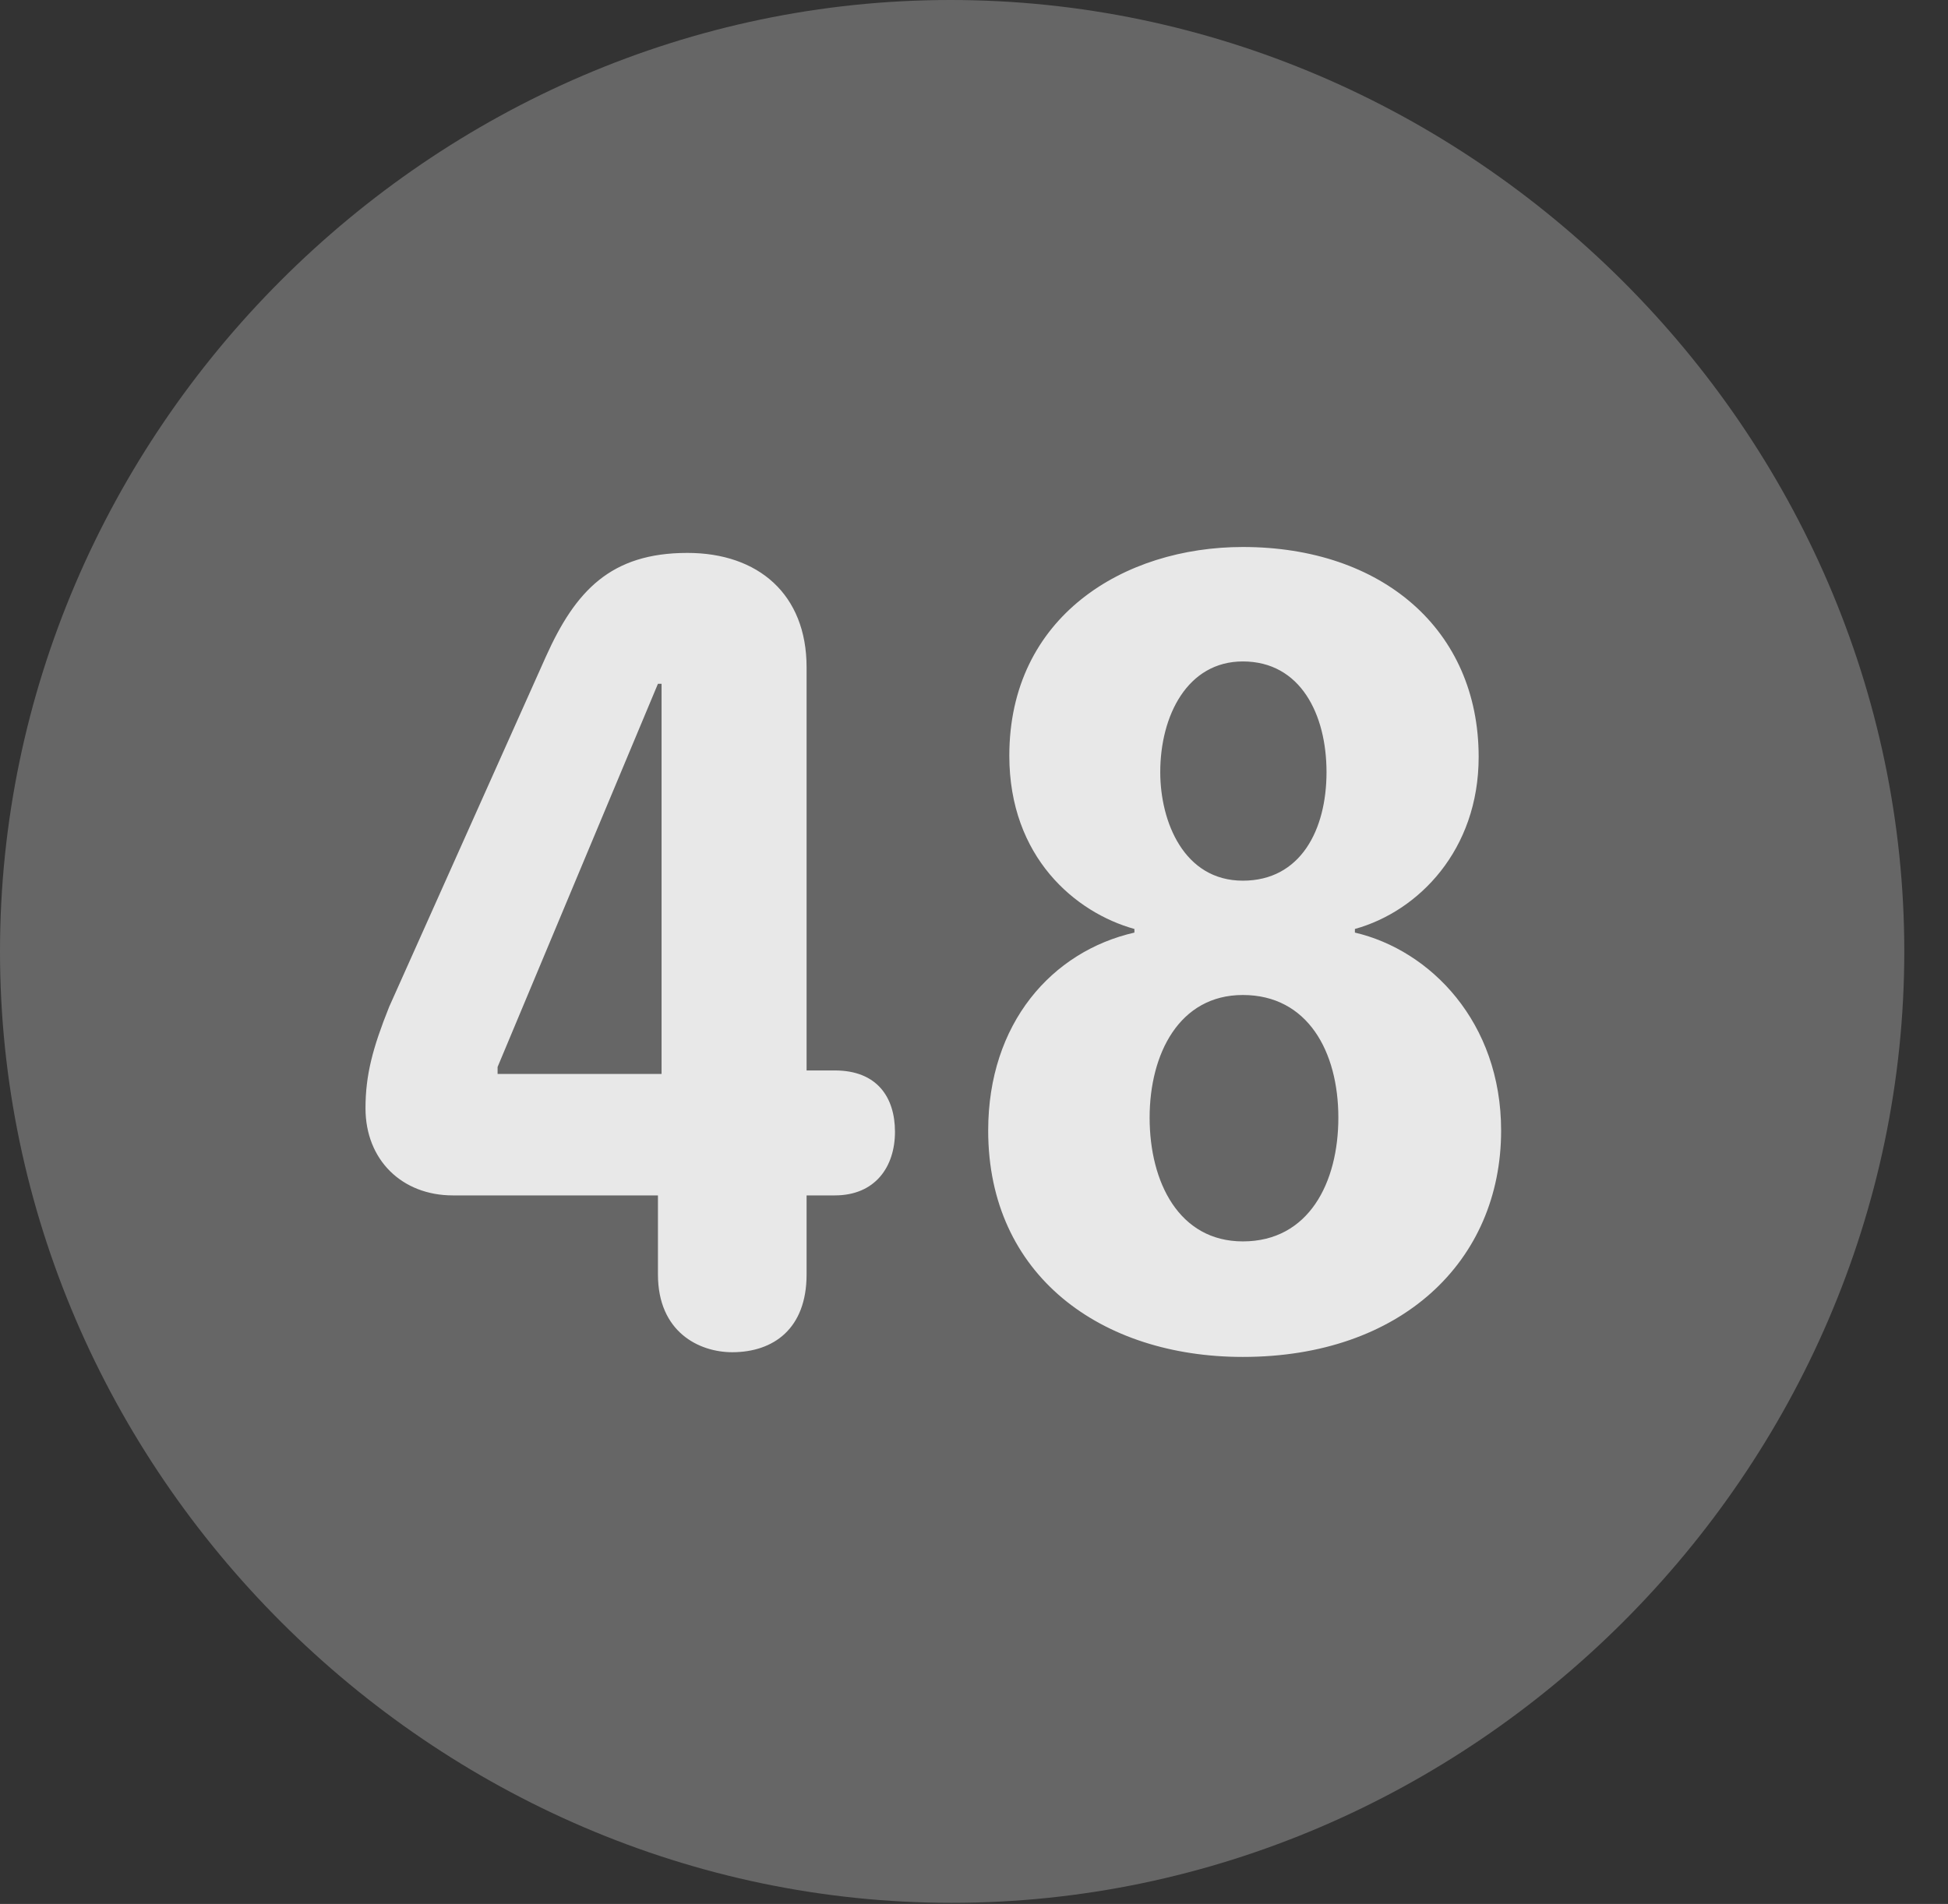 <?xml version="1.0" encoding="UTF-8"?>
<!--Generator: Apple Native CoreSVG 232.5-->
<!DOCTYPE svg
PUBLIC "-//W3C//DTD SVG 1.1//EN"
       "http://www.w3.org/Graphics/SVG/1.1/DTD/svg11.dtd">
<svg version="1.1" xmlns="http://www.w3.org/2000/svg" xmlns:xlink="http://www.w3.org/1999/xlink" width="16.133" height="15.771">
 <rect width="100%" height="100%" fill="#333333" stroke="none"/>
 <g>
  <rect height="15.771" opacity="0" width="16.133" x="0" y="0"/>
  <path d="M7.881 15.762C12.188 15.762 15.771 12.188 15.771 7.881C15.771 3.574 12.178 0 7.871 0C3.574 0 0 3.574 0 7.881C0 12.188 3.584 15.762 7.881 15.762Z" fill="#ffffff" fill-opacity="0.25"/>
  <path d="M6.064 11.201C5.791 11.201 5.449 11.035 5.449 10.557L5.449 9.902L3.75 9.902C3.33 9.902 3.027 9.609 3.027 9.18C3.027 8.906 3.086 8.682 3.223 8.34L4.521 5.439C4.766 4.893 5.059 4.58 5.693 4.58C6.279 4.58 6.68 4.922 6.68 5.527L6.68 8.867L6.914 8.867C7.266 8.867 7.412 9.092 7.412 9.375C7.412 9.668 7.246 9.902 6.914 9.902L6.68 9.902L6.68 10.557C6.68 11.006 6.406 11.201 6.064 11.201ZM5.479 8.896L5.479 5.664L5.449 5.664L4.121 8.838L4.121 8.896ZM10.293 11.24C9.121 11.24 8.184 10.566 8.184 9.365C8.184 8.477 8.711 7.881 9.395 7.725L9.395 7.695C8.906 7.559 8.359 7.1 8.359 6.26C8.359 5.107 9.307 4.531 10.293 4.531C11.445 4.531 12.246 5.215 12.246 6.27C12.246 7.041 11.748 7.549 11.221 7.695L11.221 7.725C11.846 7.871 12.432 8.467 12.432 9.365C12.432 10.449 11.602 11.24 10.293 11.24ZM10.293 7.295C10.771 7.295 10.986 6.875 10.986 6.396C10.986 5.918 10.771 5.479 10.293 5.479C9.834 5.479 9.609 5.928 9.609 6.396C9.609 6.807 9.805 7.295 10.293 7.295ZM10.293 10.283C10.84 10.283 11.084 9.795 11.084 9.258C11.084 8.711 10.83 8.242 10.293 8.242C9.766 8.242 9.521 8.73 9.521 9.258C9.521 9.795 9.766 10.283 10.293 10.283Z" fill="#ffffff" fill-opacity="0.85"/>
 </g>
</svg>
